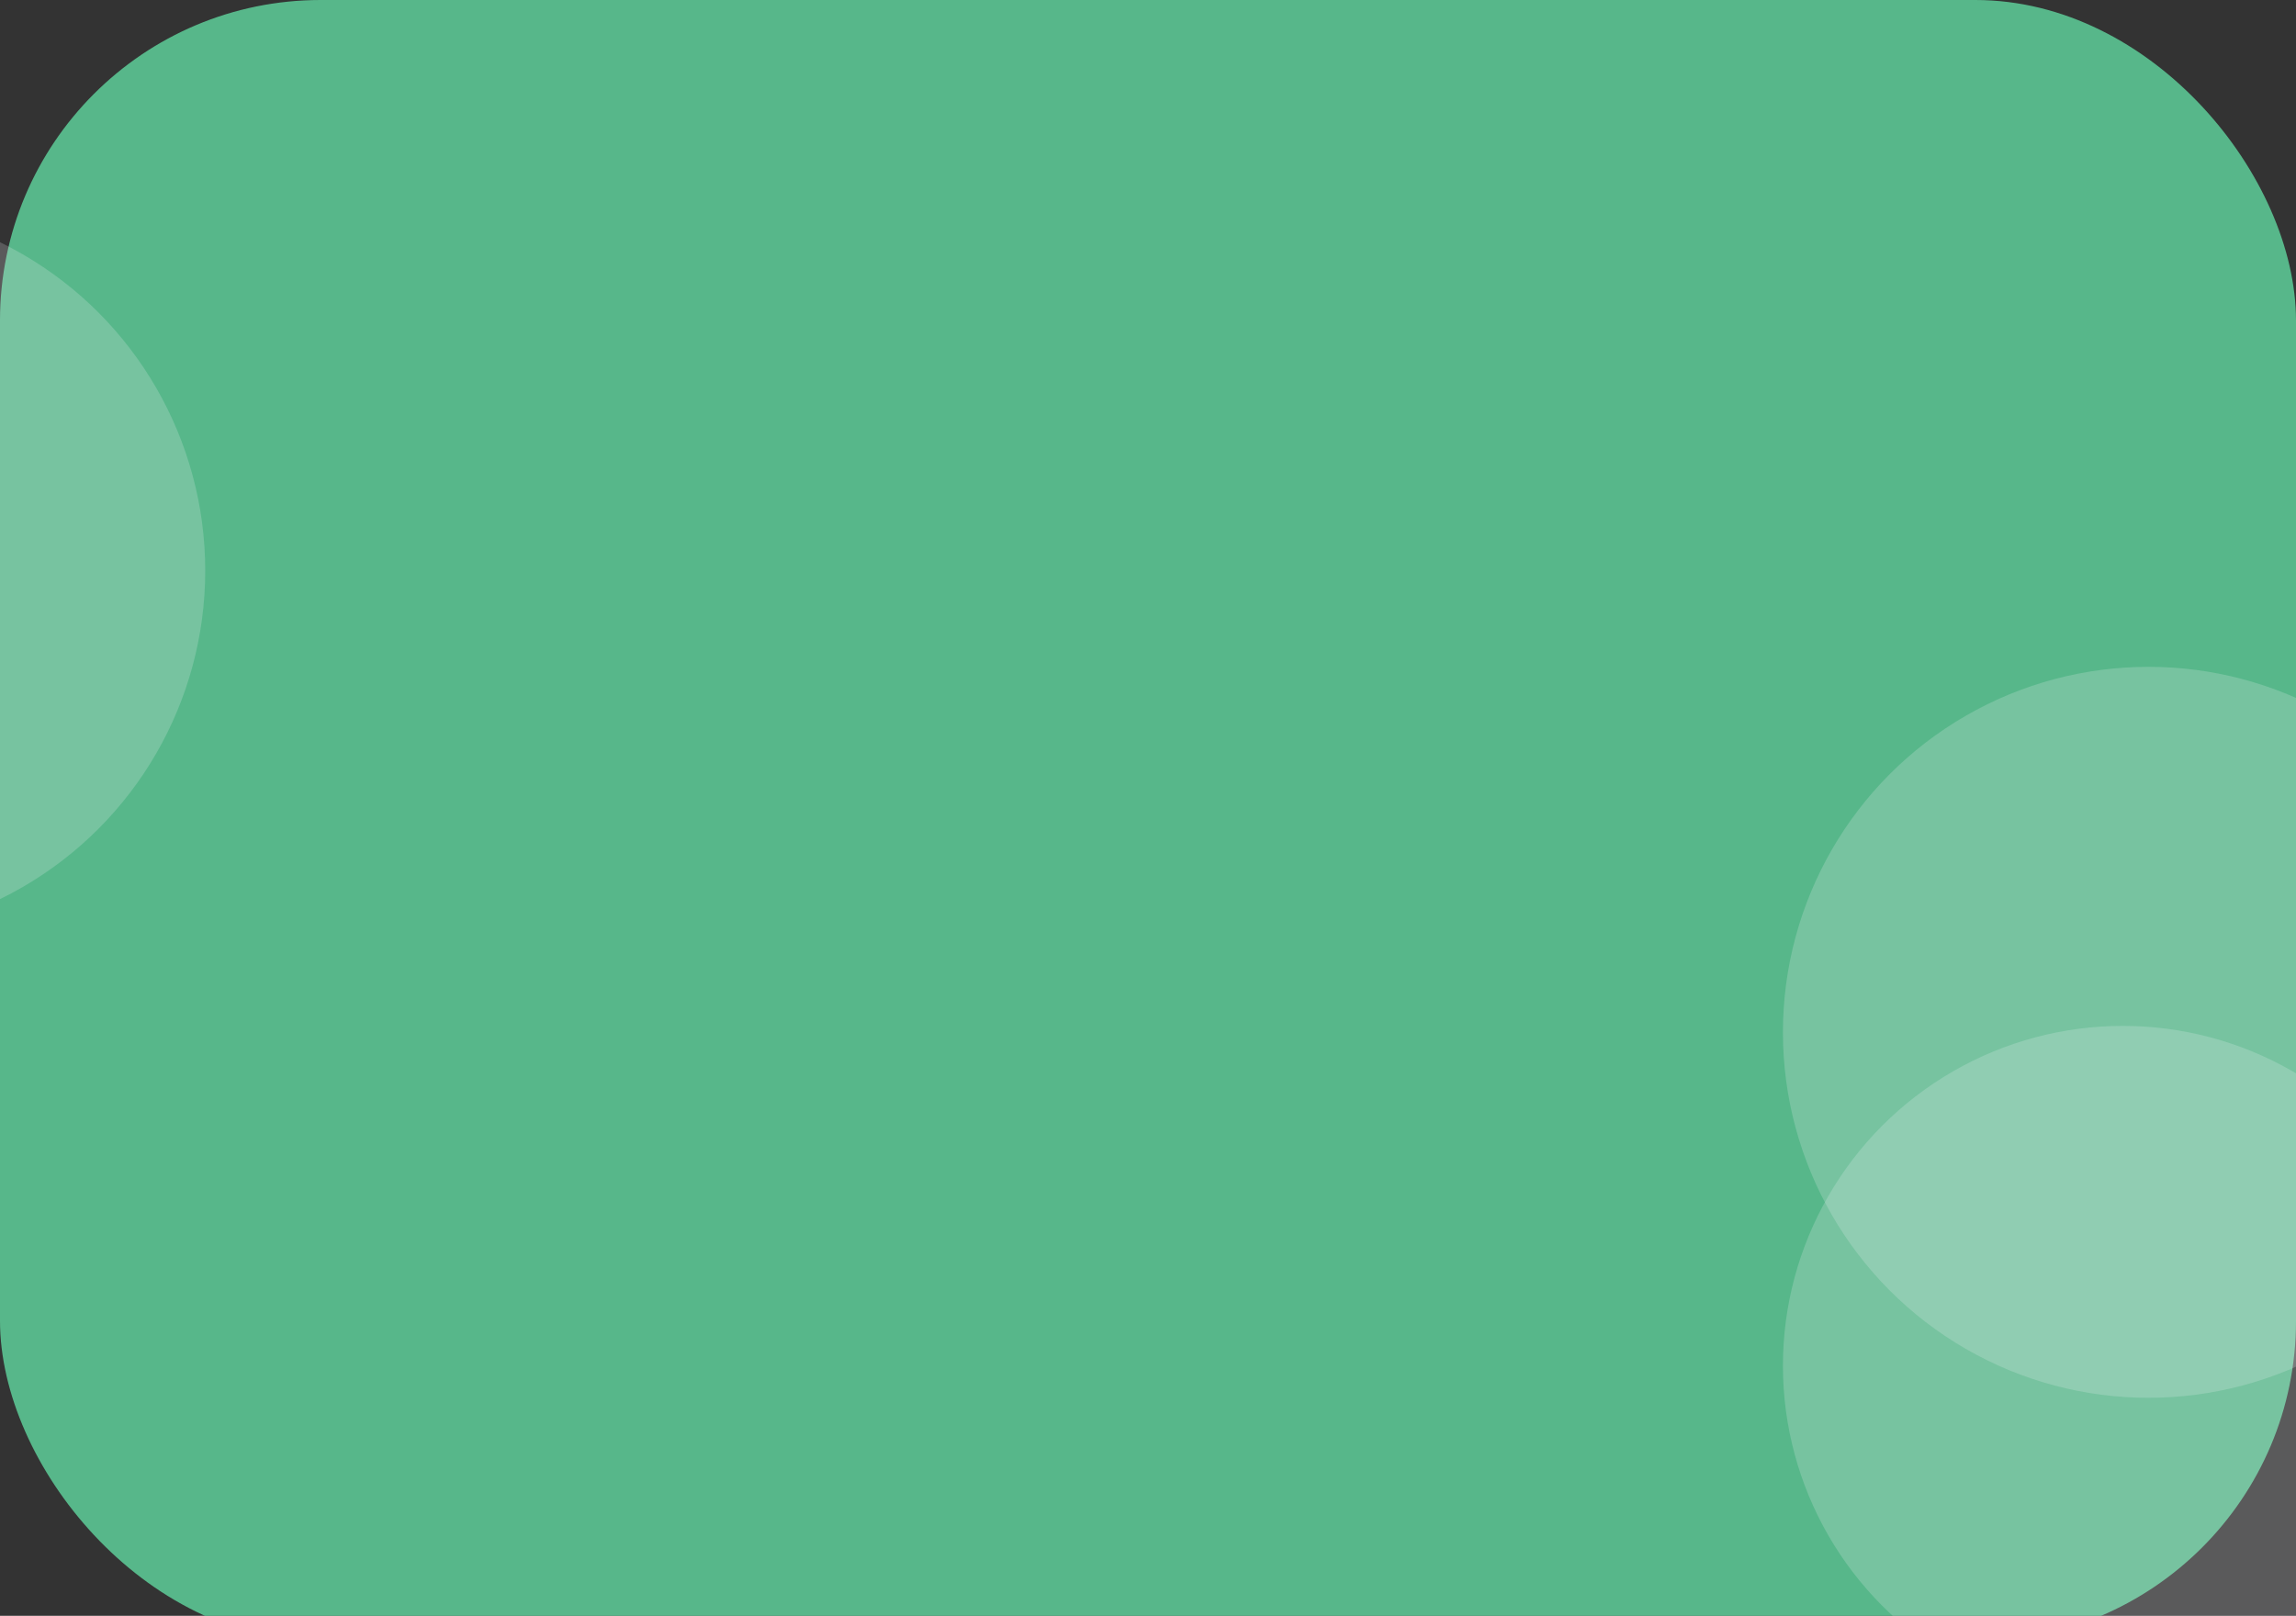 <svg width="179" height="126" viewBox="0 0 179 126" fill="none"
    xmlns="http://www.w3.org/2000/svg">
    <rect x="0" y="0" width="179" height="126" fill="#333333" stroke="none"/>
    <rect opacity="0.95" width="179" height="128" rx="25" fill="#5ABE8F"/>
    <circle opacity="0.2" cx="165.5" cy="106.5" r="26.5" fill="#F6F7FB"/>
    <circle opacity="0.2" cx="167.5" cy="80.5" r="28.5" fill="#F6F7FB"/>
    <circle opacity="0.2" cx="-12.5" cy="44.5" r="28.5" fill="#F6F7FB"/>
</svg>
